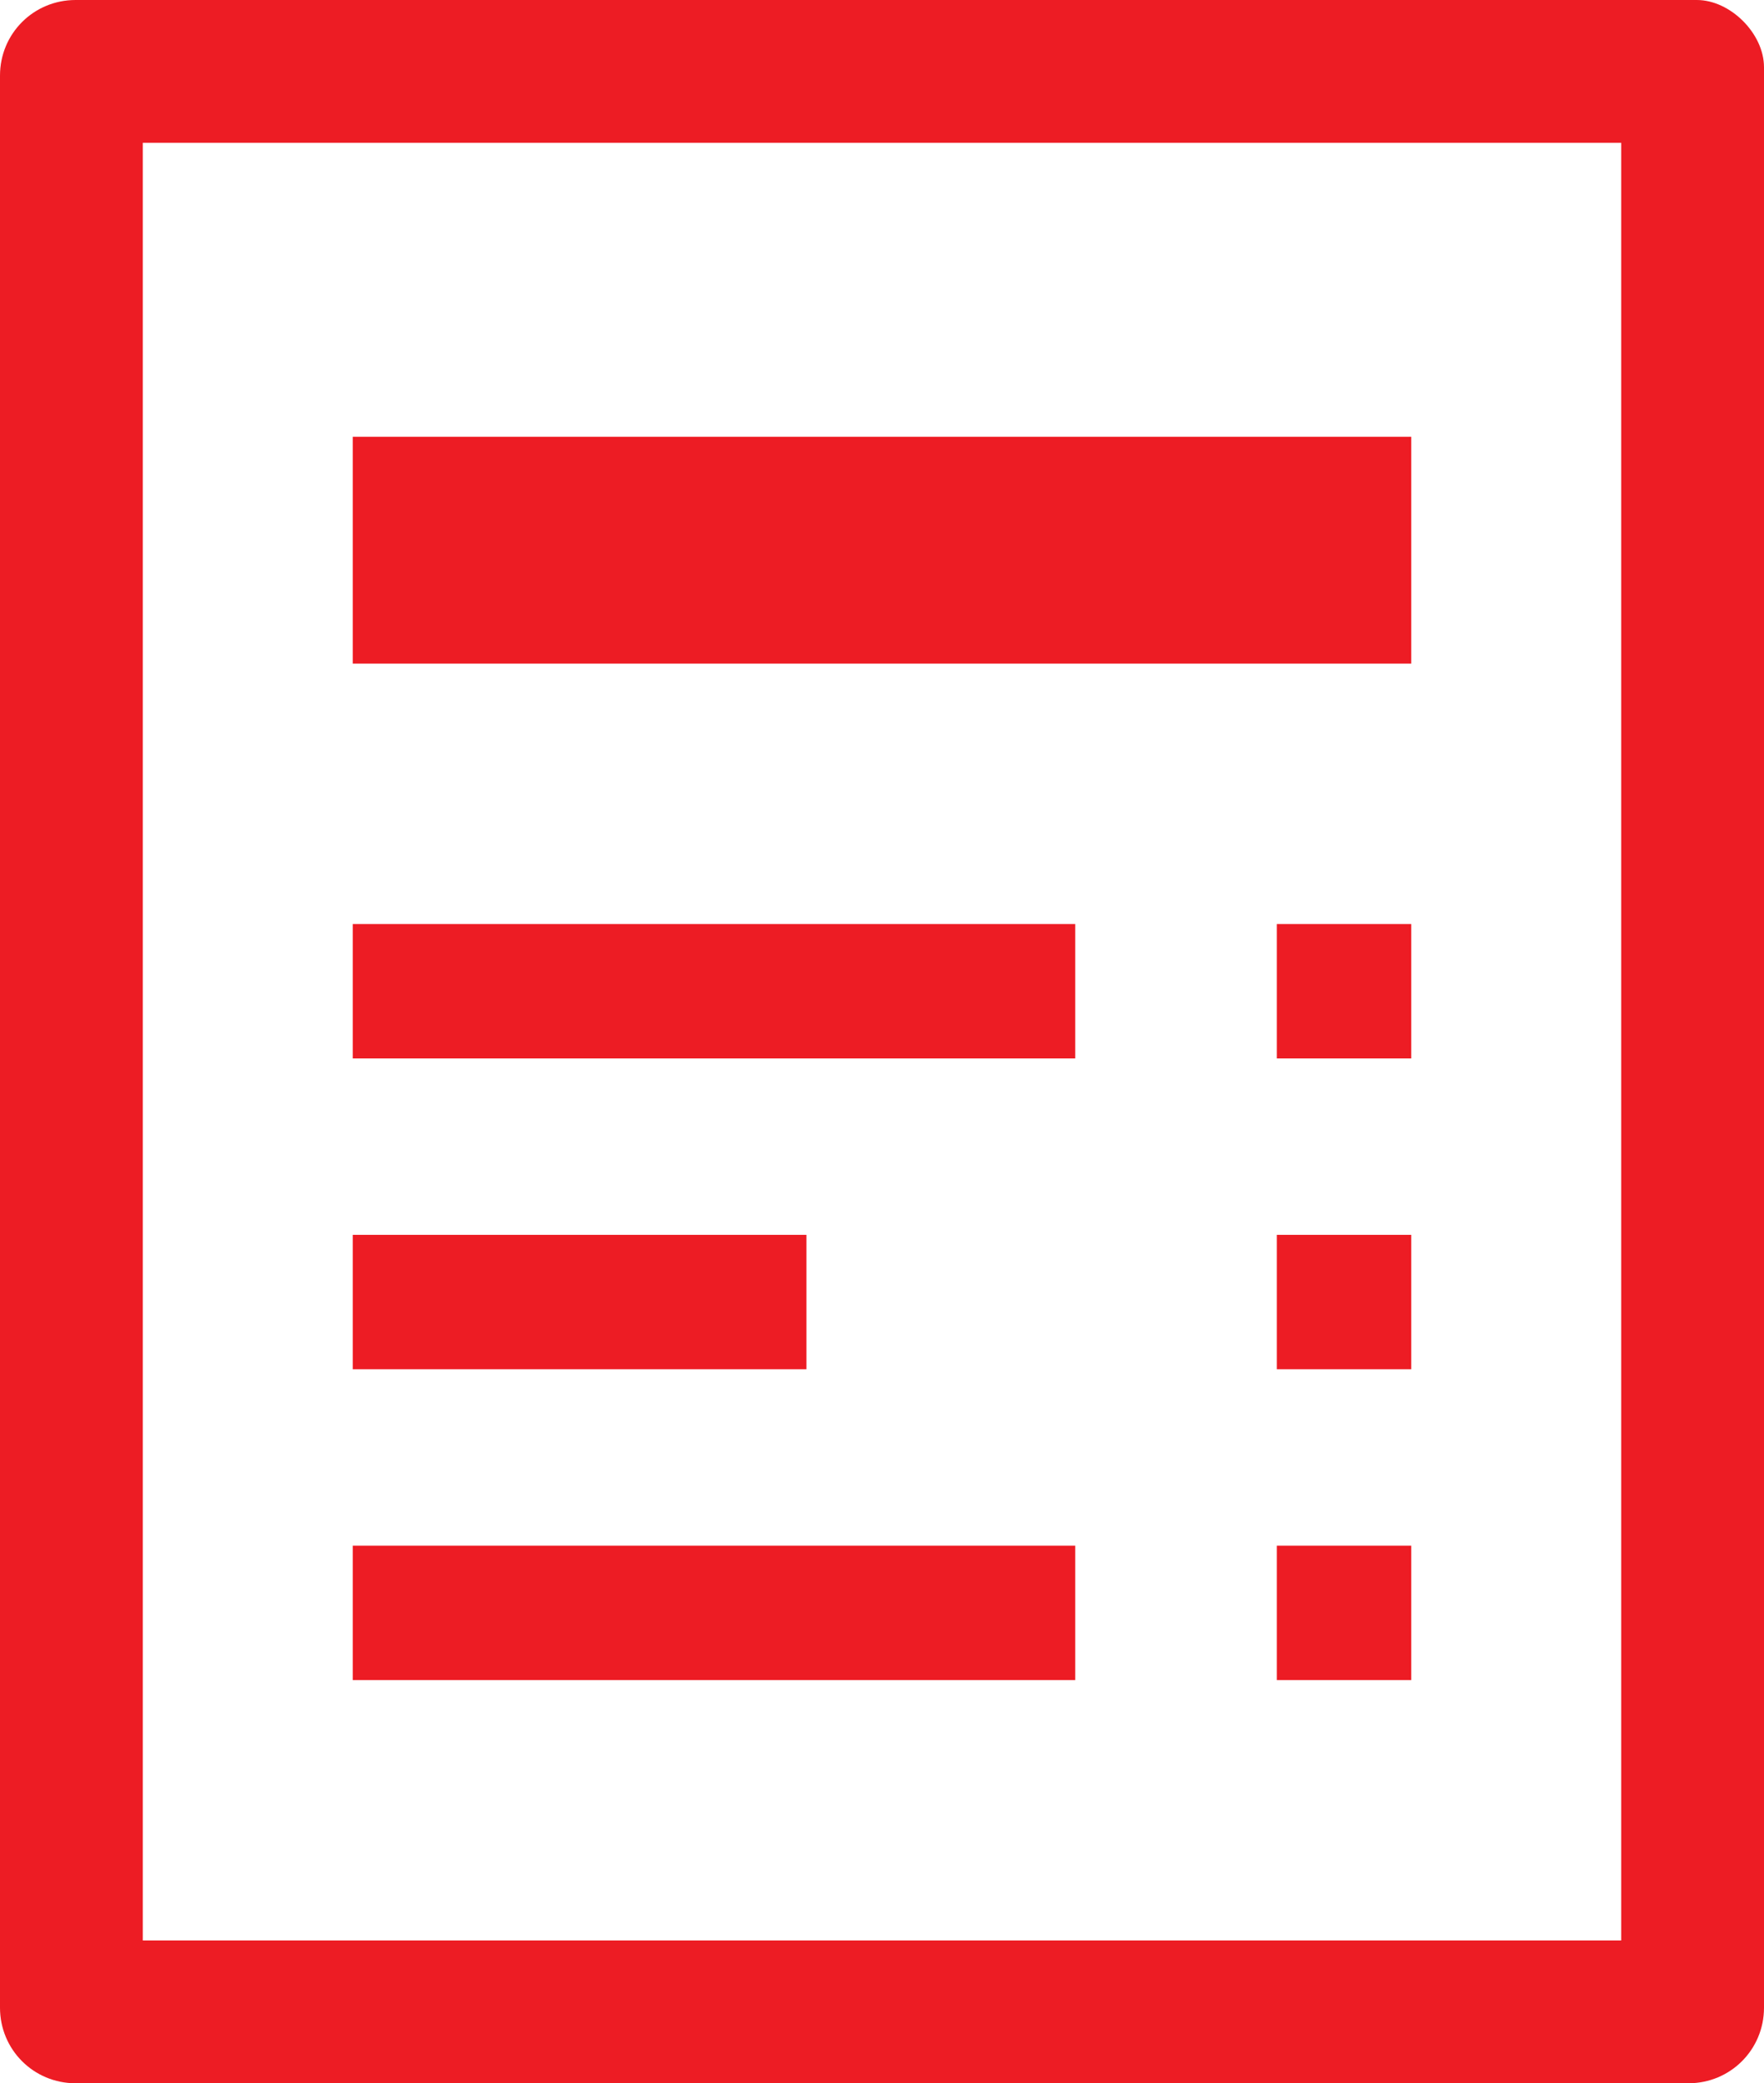 <?xml version="1.0" encoding="utf-8"?>
<!-- Generator: Adobe Illustrator 26.0.3, SVG Export Plug-In . SVG Version: 6.00 Build 0)  -->
<svg version="1.1" id="Layer_1" xmlns="http://www.w3.org/2000/svg" xmlns:xlink="http://www.w3.org/1999/xlink" x="0px" y="0px"
	 viewBox="0 0 21 24.8" style="enable-background:new 0 0 21 24.8;" xml:space="preserve">
<style type="text/css">
	.st0{fill:#ED1C24;}
</style>
<g id="Layer_2_00000047750993583146044590000000422101274931410060_">
	<g id="Layer_1-2">
		<path class="st0" d="M20.1,24.8H0.9c-0.5,0-0.9-0.4-0.9-0.9c0,0,0,0,0,0V0.9C0,0.4,0.4,0,0.9,0c0,0,0,0,0,0h19.3
			C20.6,0,21,0.4,21,0.8c0,0,0,0,0,0v23.1C21,24.4,20.6,24.8,20.1,24.8L20.1,24.8z M1.7,23.1h17.6V1.7H1.7V23.1z"/>
		<rect x="4.2" y="5.2" class="st0" width="12.6" height="2.7"/>
		<rect x="4.2" y="11" class="st0" width="8.6" height="1.6"/>
		<rect x="15.2" y="11" class="st0" width="1.6" height="1.6"/>
		<rect x="15.2" y="14.7" class="st0" width="1.6" height="1.6"/>
		<rect x="15.2" y="18.4" class="st0" width="1.6" height="1.6"/>
		<rect x="4.2" y="18.4" class="st0" width="8.6" height="1.6"/>
		<rect x="4.2" y="14.7" class="st0" width="5.4" height="1.6"/>
	</g>
</g>
</svg>
